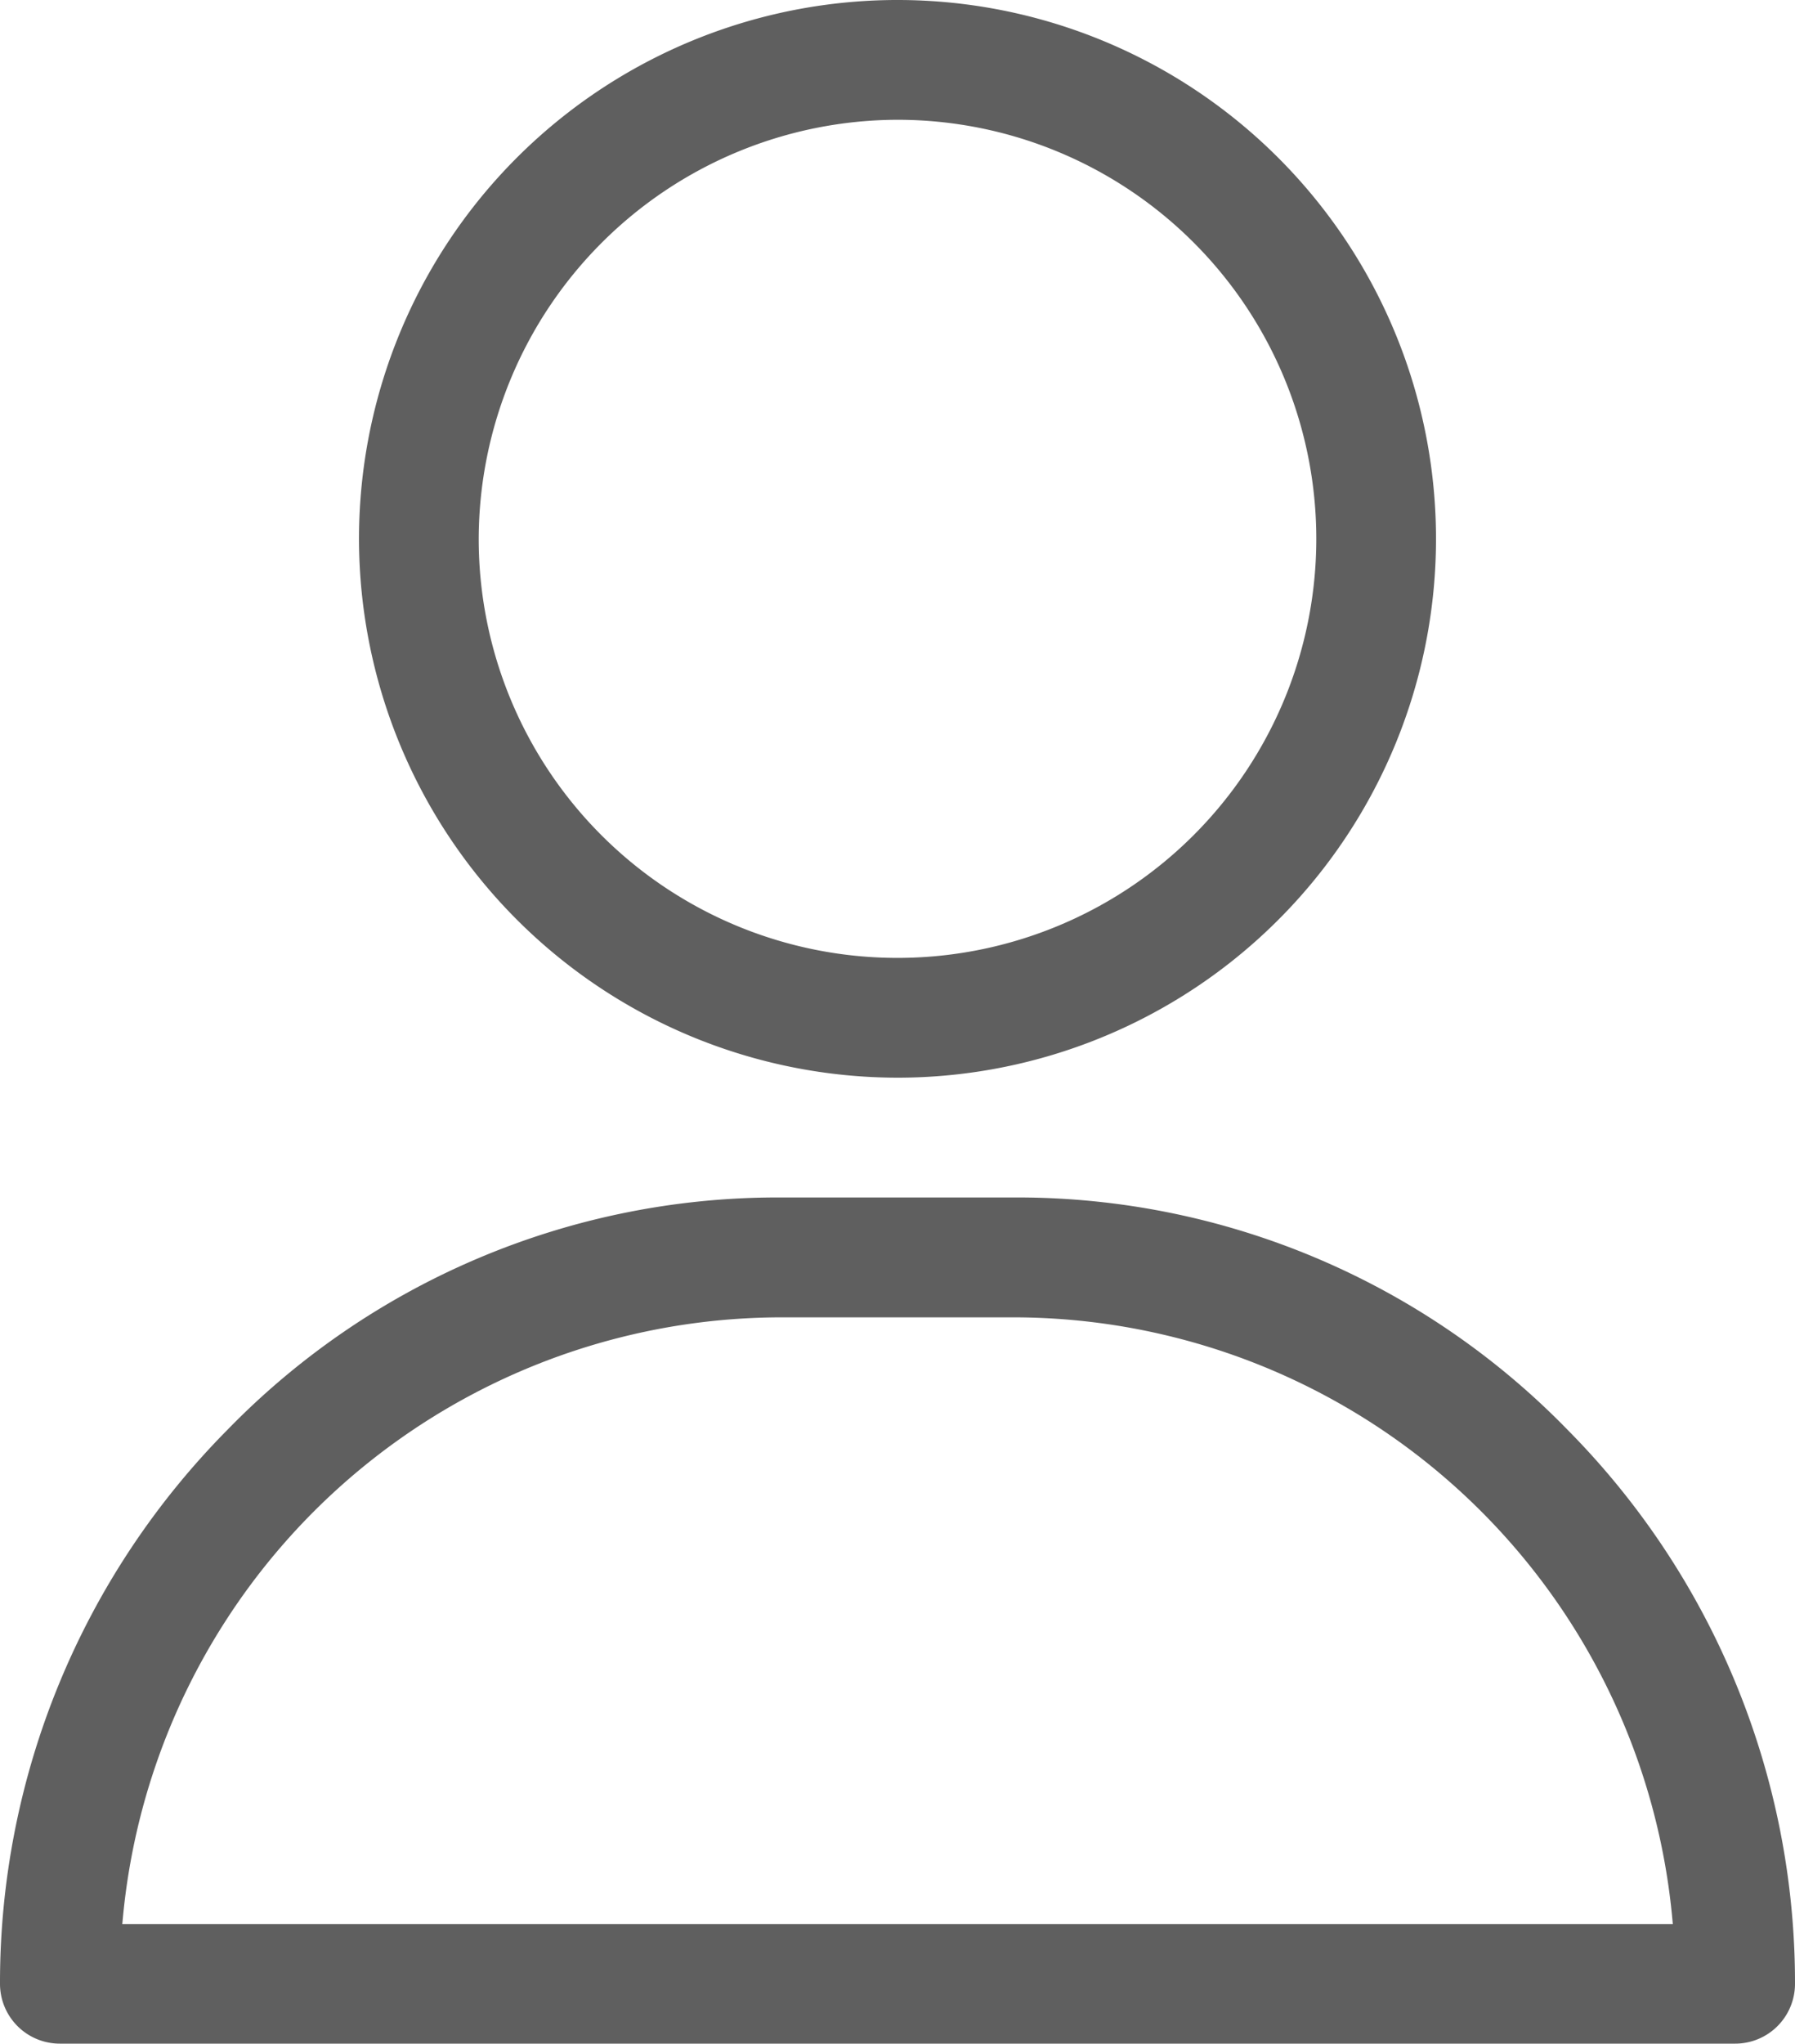 <svg id="Group_201" data-name="Group 201" xmlns="http://www.w3.org/2000/svg" width="15.82" height="18" viewBox="0 0 15.82 18">
  <path id="Path_99" data-name="Path 99" d="M125.746,9.492A4.746,4.746,0,1,0,121,4.746,4.751,4.751,0,0,0,125.746,9.492Zm0-8.437a3.691,3.691,0,1,1-3.691,3.691A3.7,3.7,0,0,1,125.746,1.055Z" transform="translate(-117.836)" fill="#5f5f5f"/>
  <path id="Path_100" data-name="Path 100" d="M44.815,302.046A6.766,6.766,0,0,0,39.965,300H37.855a6.766,6.766,0,0,0-4.85,2.046A6.917,6.917,0,0,0,31,306.926a.527.527,0,0,0,.527.527H46.293a.527.527,0,0,0,.527-.527A6.917,6.917,0,0,0,44.815,302.046ZM32.078,306.4a5.836,5.836,0,0,1,5.778-5.344h2.109a5.836,5.836,0,0,1,5.778,5.344Z" transform="translate(-31 -289.453)" fill="#5f5f5f"/>
</svg>

